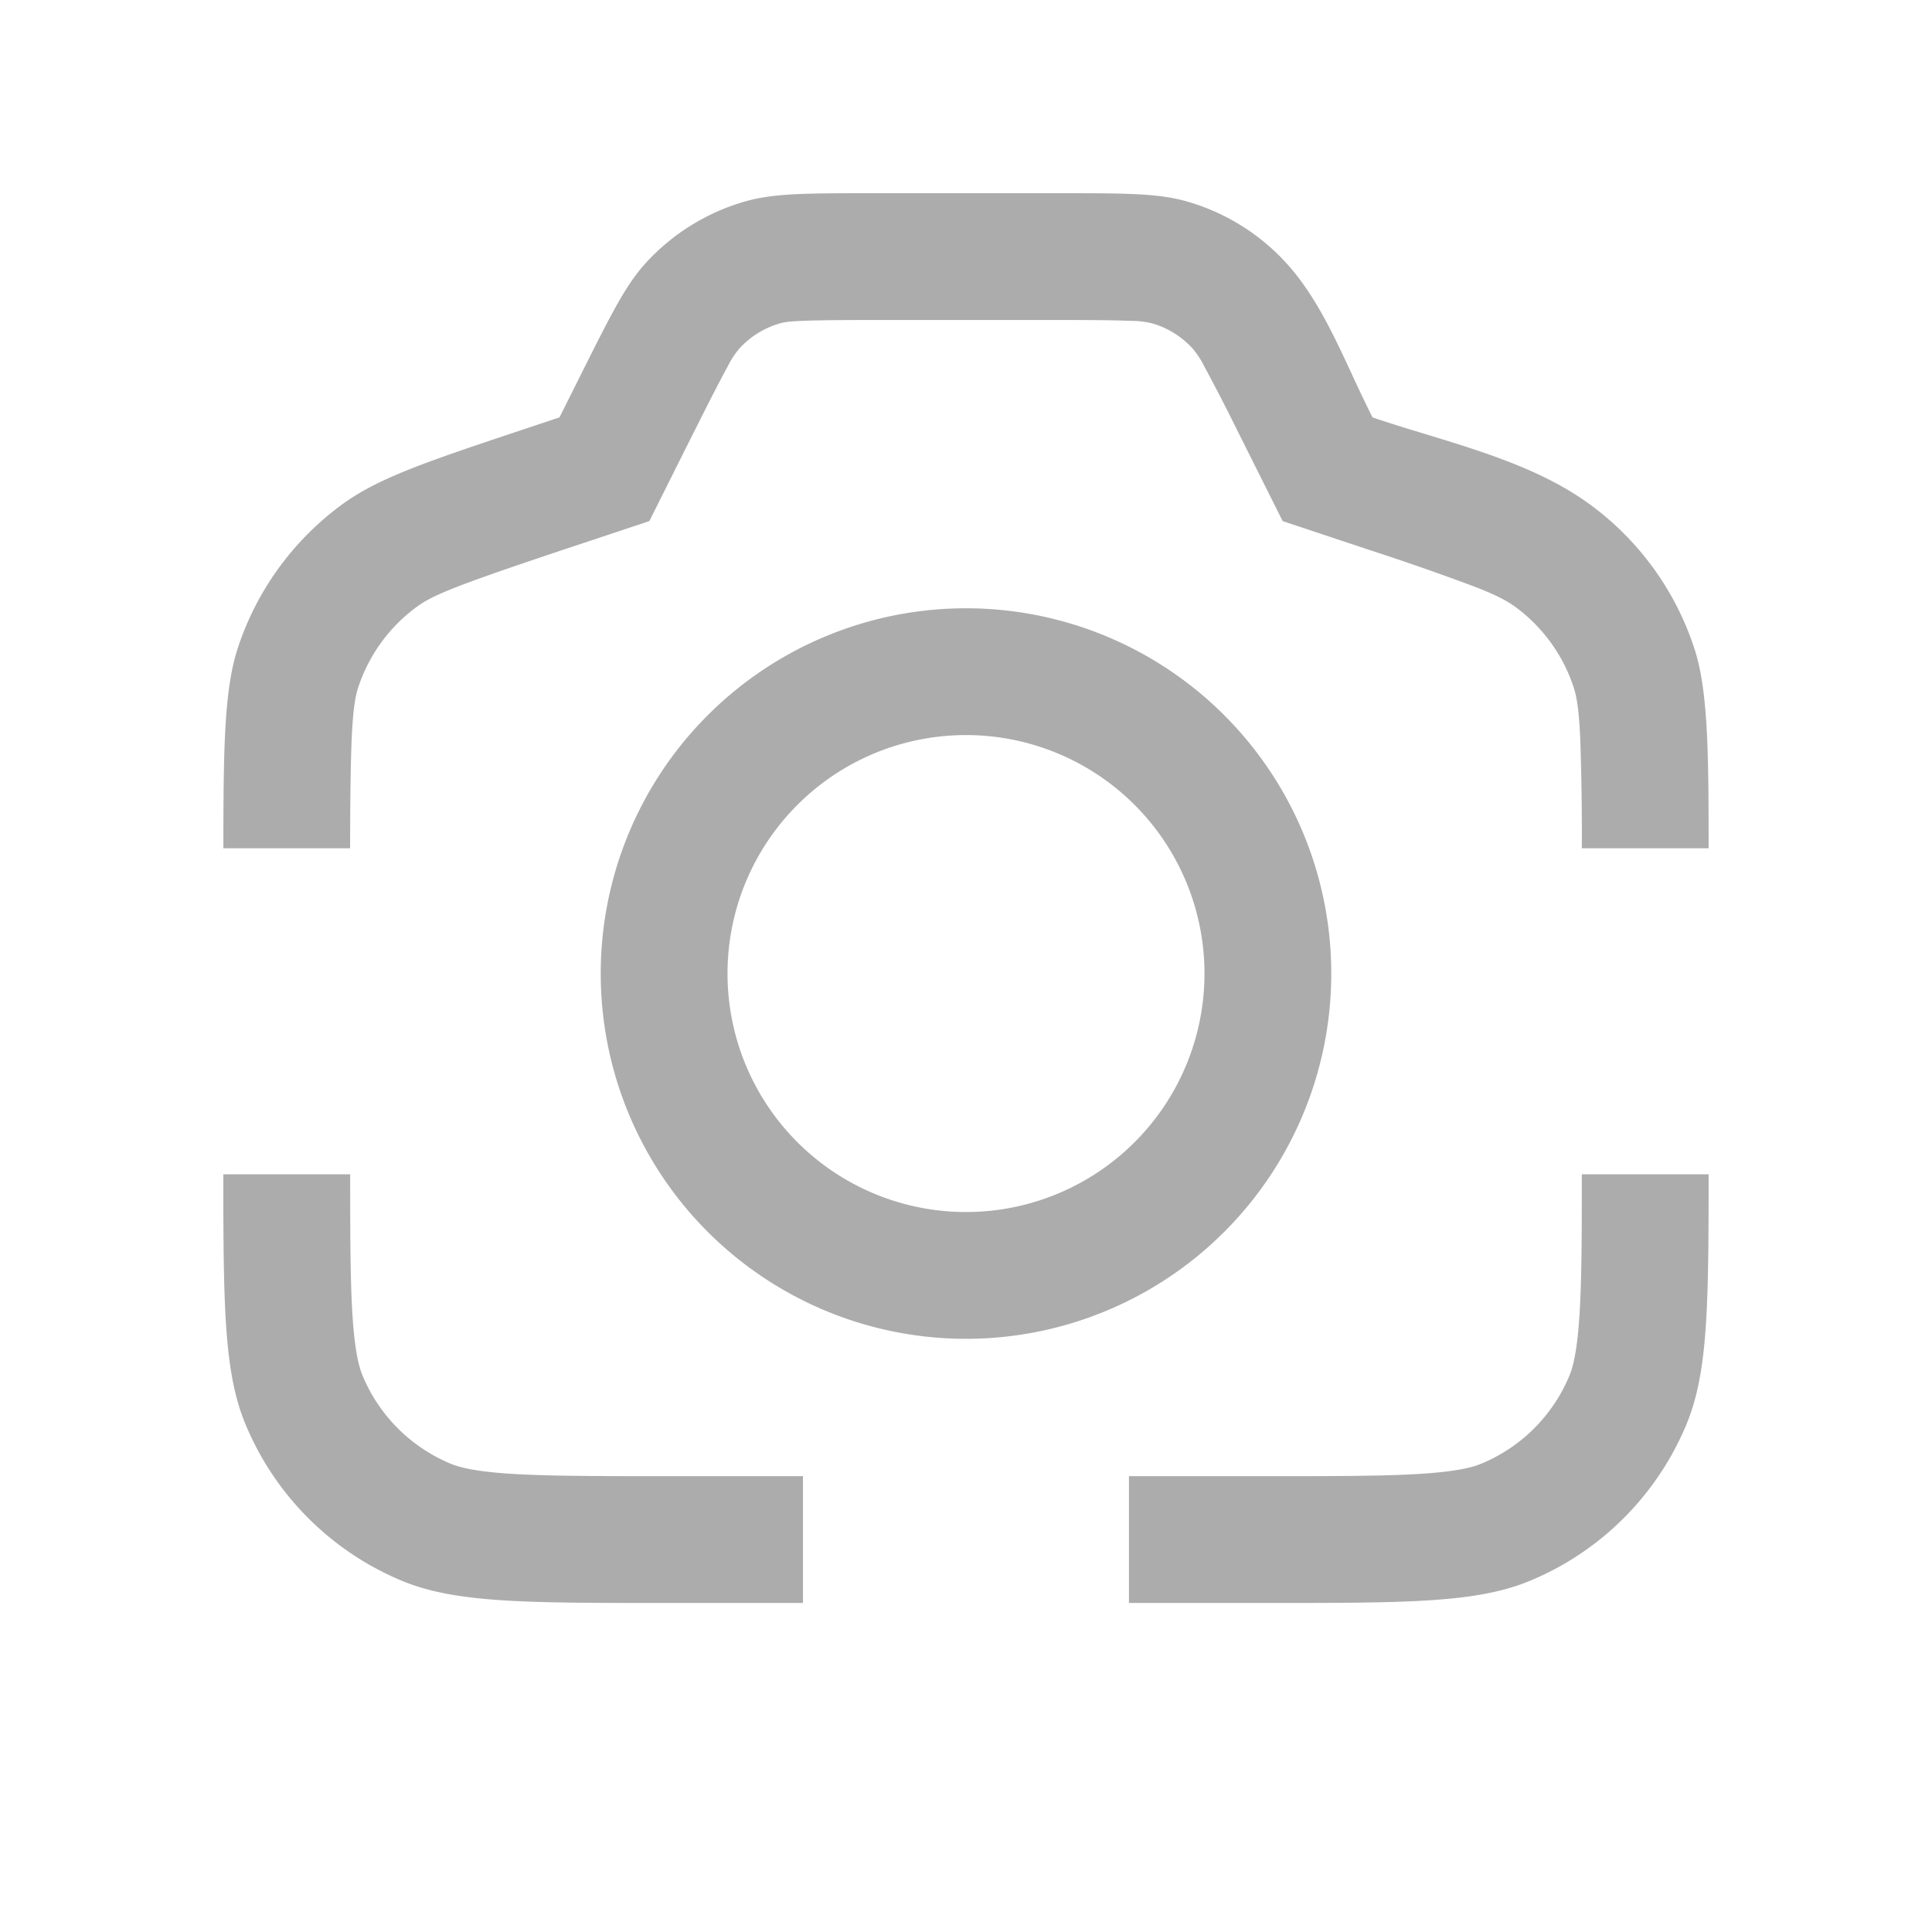<svg class="search__svg_camera" viewBox="0 0 32 32" width="37" height="37" fill="currentColor" xmlns="http://www.w3.org/2000/svg">
                        <path d="m11.502 7.138-.747 1.493-1.4.466c-.902.301-1.446.49-1.796.627-.35.137-.519.226-.66.33a2.7 2.7 0 0 0-.97 1.345c-.054.17-.085.417-.104.84-.017.399-.025.97-.026 1.811H3.7c0-.773.003-1.406.03-1.935.03-.574.09-1.011.202-1.36a4.8 4.8 0 0 1 1.725-2.393c.602-.443 1.384-.707 3.035-1.257l.575-.192.357-.714c.507-1.013.744-1.484 1.073-1.844a3.55 3.55 0 0 1 1.65-1.02c.47-.133.997-.135 2.13-.135h3.047c1.133 0 1.66.002 2.129.135a3.55 3.55 0 0 1 1.65 1.02c.47.513.78 1.179 1.097 1.861v.002c.097.208.195.418.296.621l.037.074.079.027c.261.087.529.169.797.25.984.3 1.958.6 2.735 1.172a4.8 4.8 0 0 1 1.724 2.392c.113.35.172.787.202 1.361.028.53.03 1.162.03 1.935h-2.1a45.917 45.917 0 0 0-.026-1.81c-.019-.424-.05-.67-.104-.84a2.7 2.7 0 0 0-.97-1.347c-.141-.103-.309-.192-.66-.33a42.29 42.29 0 0 0-1.795-.626l-1.4-.466-.747-1.493a31.431 31.431 0 0 0-.551-1.069 1.461 1.461 0 0 0-.194-.297 1.45 1.45 0 0 0-.674-.417 1.465 1.465 0 0 0-.353-.04c-.21-.01-.567-.015-1.202-.015h-3.047c-.636 0-.993.006-1.203.015-.21.009-.286.021-.352.04a1.45 1.45 0 0 0-.675.417 1.461 1.461 0 0 0-.194.297c-.101.184-.266.5-.55 1.069ZM3.7 19.45h2.1c0 1.085.003 1.813.041 2.38.04.58.109.82.164.953a2.7 2.7 0 0 0 1.461 1.461c.133.055.374.124.954.164.6.04 1.383.042 2.58.042h2.3v2.1H11c-1.168 0-2.034 0-2.723-.047-.687-.047-1.184-.14-1.615-.318a4.8 4.8 0 0 1-2.597-2.598c-.179-.431-.272-.928-.319-1.615-.044-.649-.047-1.455-.047-2.522Z" fill="#acacad"></path>
                        <path fill-rule="evenodd" clip-rule="evenodd" d="M22.05 16.125a6.05 6.05 0 1 1-12.1 0 6.05 6.05 0 0 1 12.1 0ZM16 20.075a3.95 3.95 0 1 0 0-7.9 3.95 3.95 0 0 0 0 7.9Z" fill="#acacad"></path>
                        <path d="M25.336 26.185c-.43.178-.927.271-1.615.318-.689.047-1.554.047-2.722.047h-2.3v-2.1H21c1.196 0 1.979-.001 2.58-.042.58-.04.82-.109.953-.164a2.7 2.7 0 0 0 1.462-1.46c.055-.133.123-.375.163-.955.039-.567.042-1.294.042-2.379h2.1c0 1.067-.003 1.873-.047 2.522-.047.687-.14 1.184-.318 1.615a4.8 4.8 0 0 1-2.598 2.598Z" fill="#acacad"></path>
                    </svg>